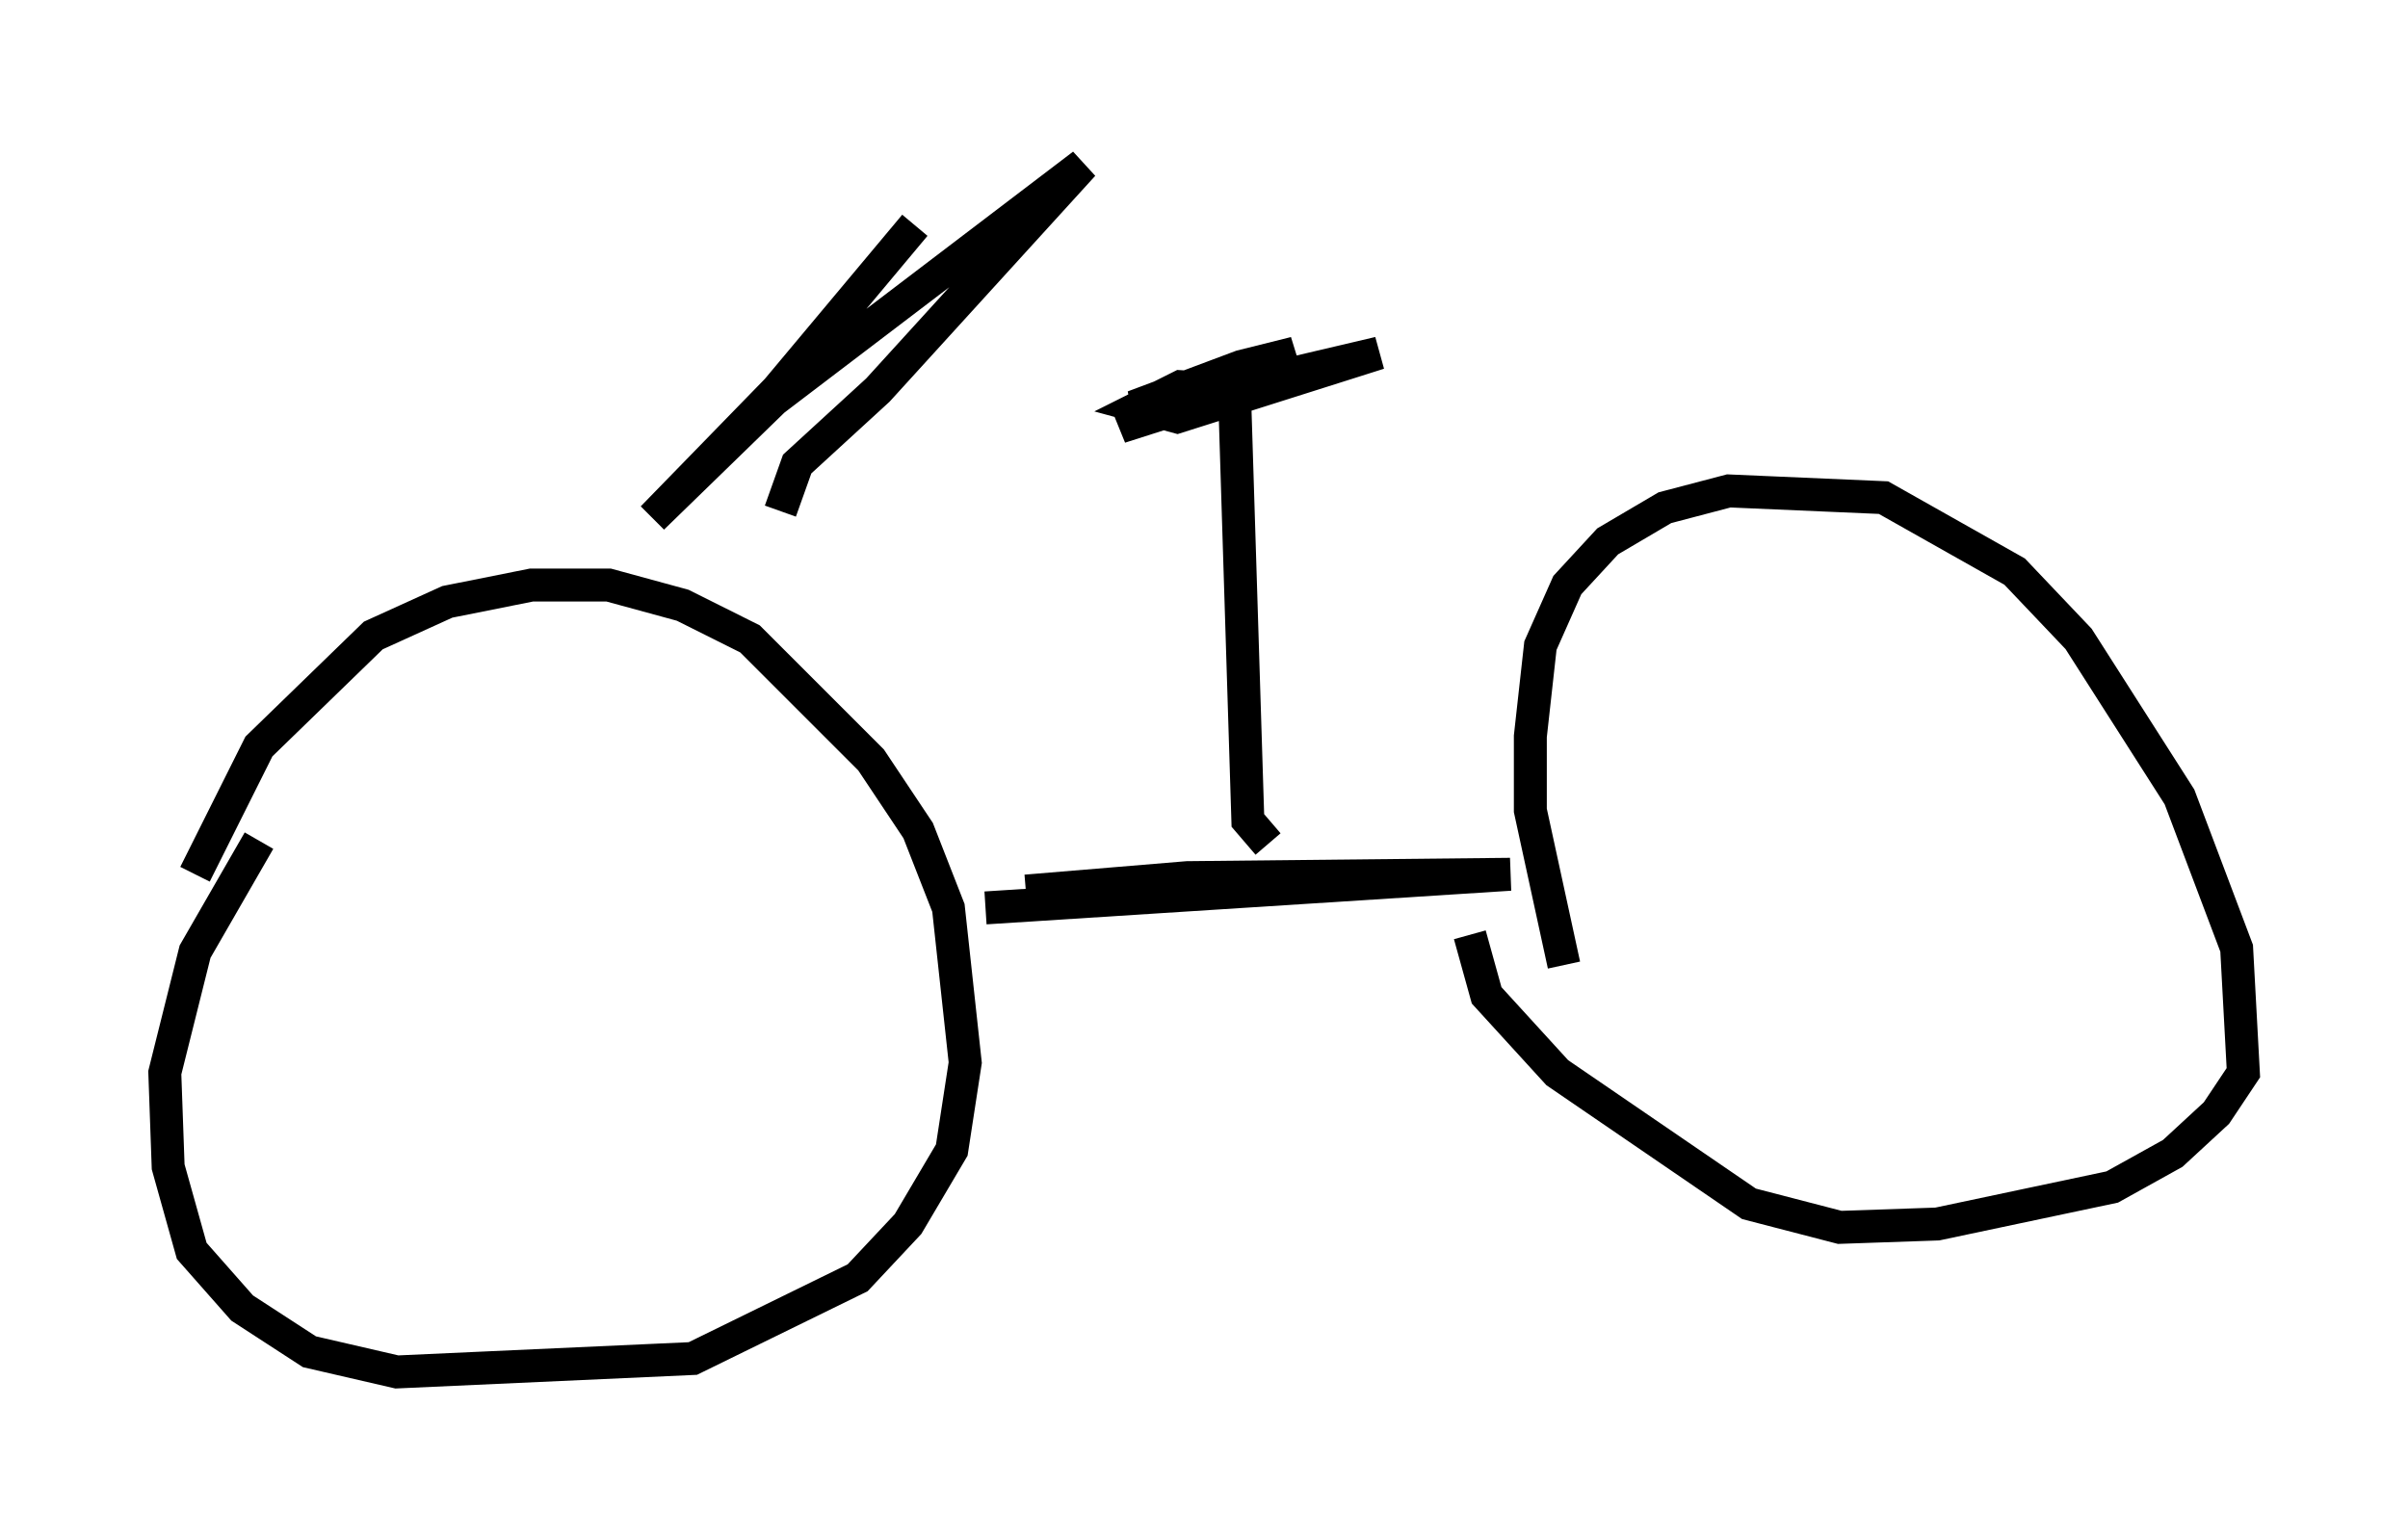 <?xml version="1.0" encoding="utf-8" ?>
<svg baseProfile="full" height="46.648" version="1.1" width="73.088" xmlns="http://www.w3.org/2000/svg" xmlns:ev="http://www.w3.org/2001/xml-events" xmlns:xlink="http://www.w3.org/1999/xlink"><defs /><rect fill="white" height="46.648" width="73.088" x="0" y="0" /><path d="M5.919, 28.684 m0.0, -2.144 l1.94, -3.879 3.471, -3.369 l2.246, -1.021 2.552, -0.51 l2.348, 0.0 2.246, 0.613 l2.042, 1.021 3.675, 3.675 l1.429, 2.144 0.919, 2.348 l0.51, 4.696 -0.408, 2.654 l-1.327, 2.246 -1.531, 1.633 l-5.002, 2.45 -8.983, 0.408 l-2.654, -0.613 -2.042, -1.327 l-1.531, -1.735 -0.715, -2.552 l-0.102, -2.858 0.919, -3.675 l1.94, -3.369 m39.609, 3.777 l-1.021, -4.696 0.0, -2.246 l0.306, -2.756 0.817, -1.838 l1.225, -1.327 1.735, -1.021 l1.94, -0.51 4.696, 0.204 l3.981, 2.246 1.94, 2.042 l3.063, 4.798 1.735, 4.594 l0.204, 3.777 -0.817, 1.225 l-1.327, 1.225 -1.838, 1.021 l-5.308, 1.123 -2.96, 0.102 l-2.756, -0.715 -5.819, -3.981 l-2.144, -2.348 -0.51, -1.838 m-13.475, -1.327 l4.9, -0.408 9.8, -0.102 l-15.925, 1.021 m-2.144, -20.723 l-4.185, 5.002 -3.777, 3.879 l3.675, -3.573 9.392, -7.146 l-6.227, 6.84 -2.45, 2.246 l-0.51, 1.429 m14.802, 10.106 l-0.613, -0.715 -0.408, -13.067 l-1.633, -0.102 -1.225, 0.613 l1.123, 0.306 6.125, -1.94 l-6.942, 1.633 -0.51, 0.0 l3.267, -1.225 1.633, -0.408 l-4.696, 1.735 5.002, -1.021 l-0.817, 0.0 -4.798, 1.531 l2.654, -1.327 " fill="none" stroke="black" stroke-width="1" /></svg>